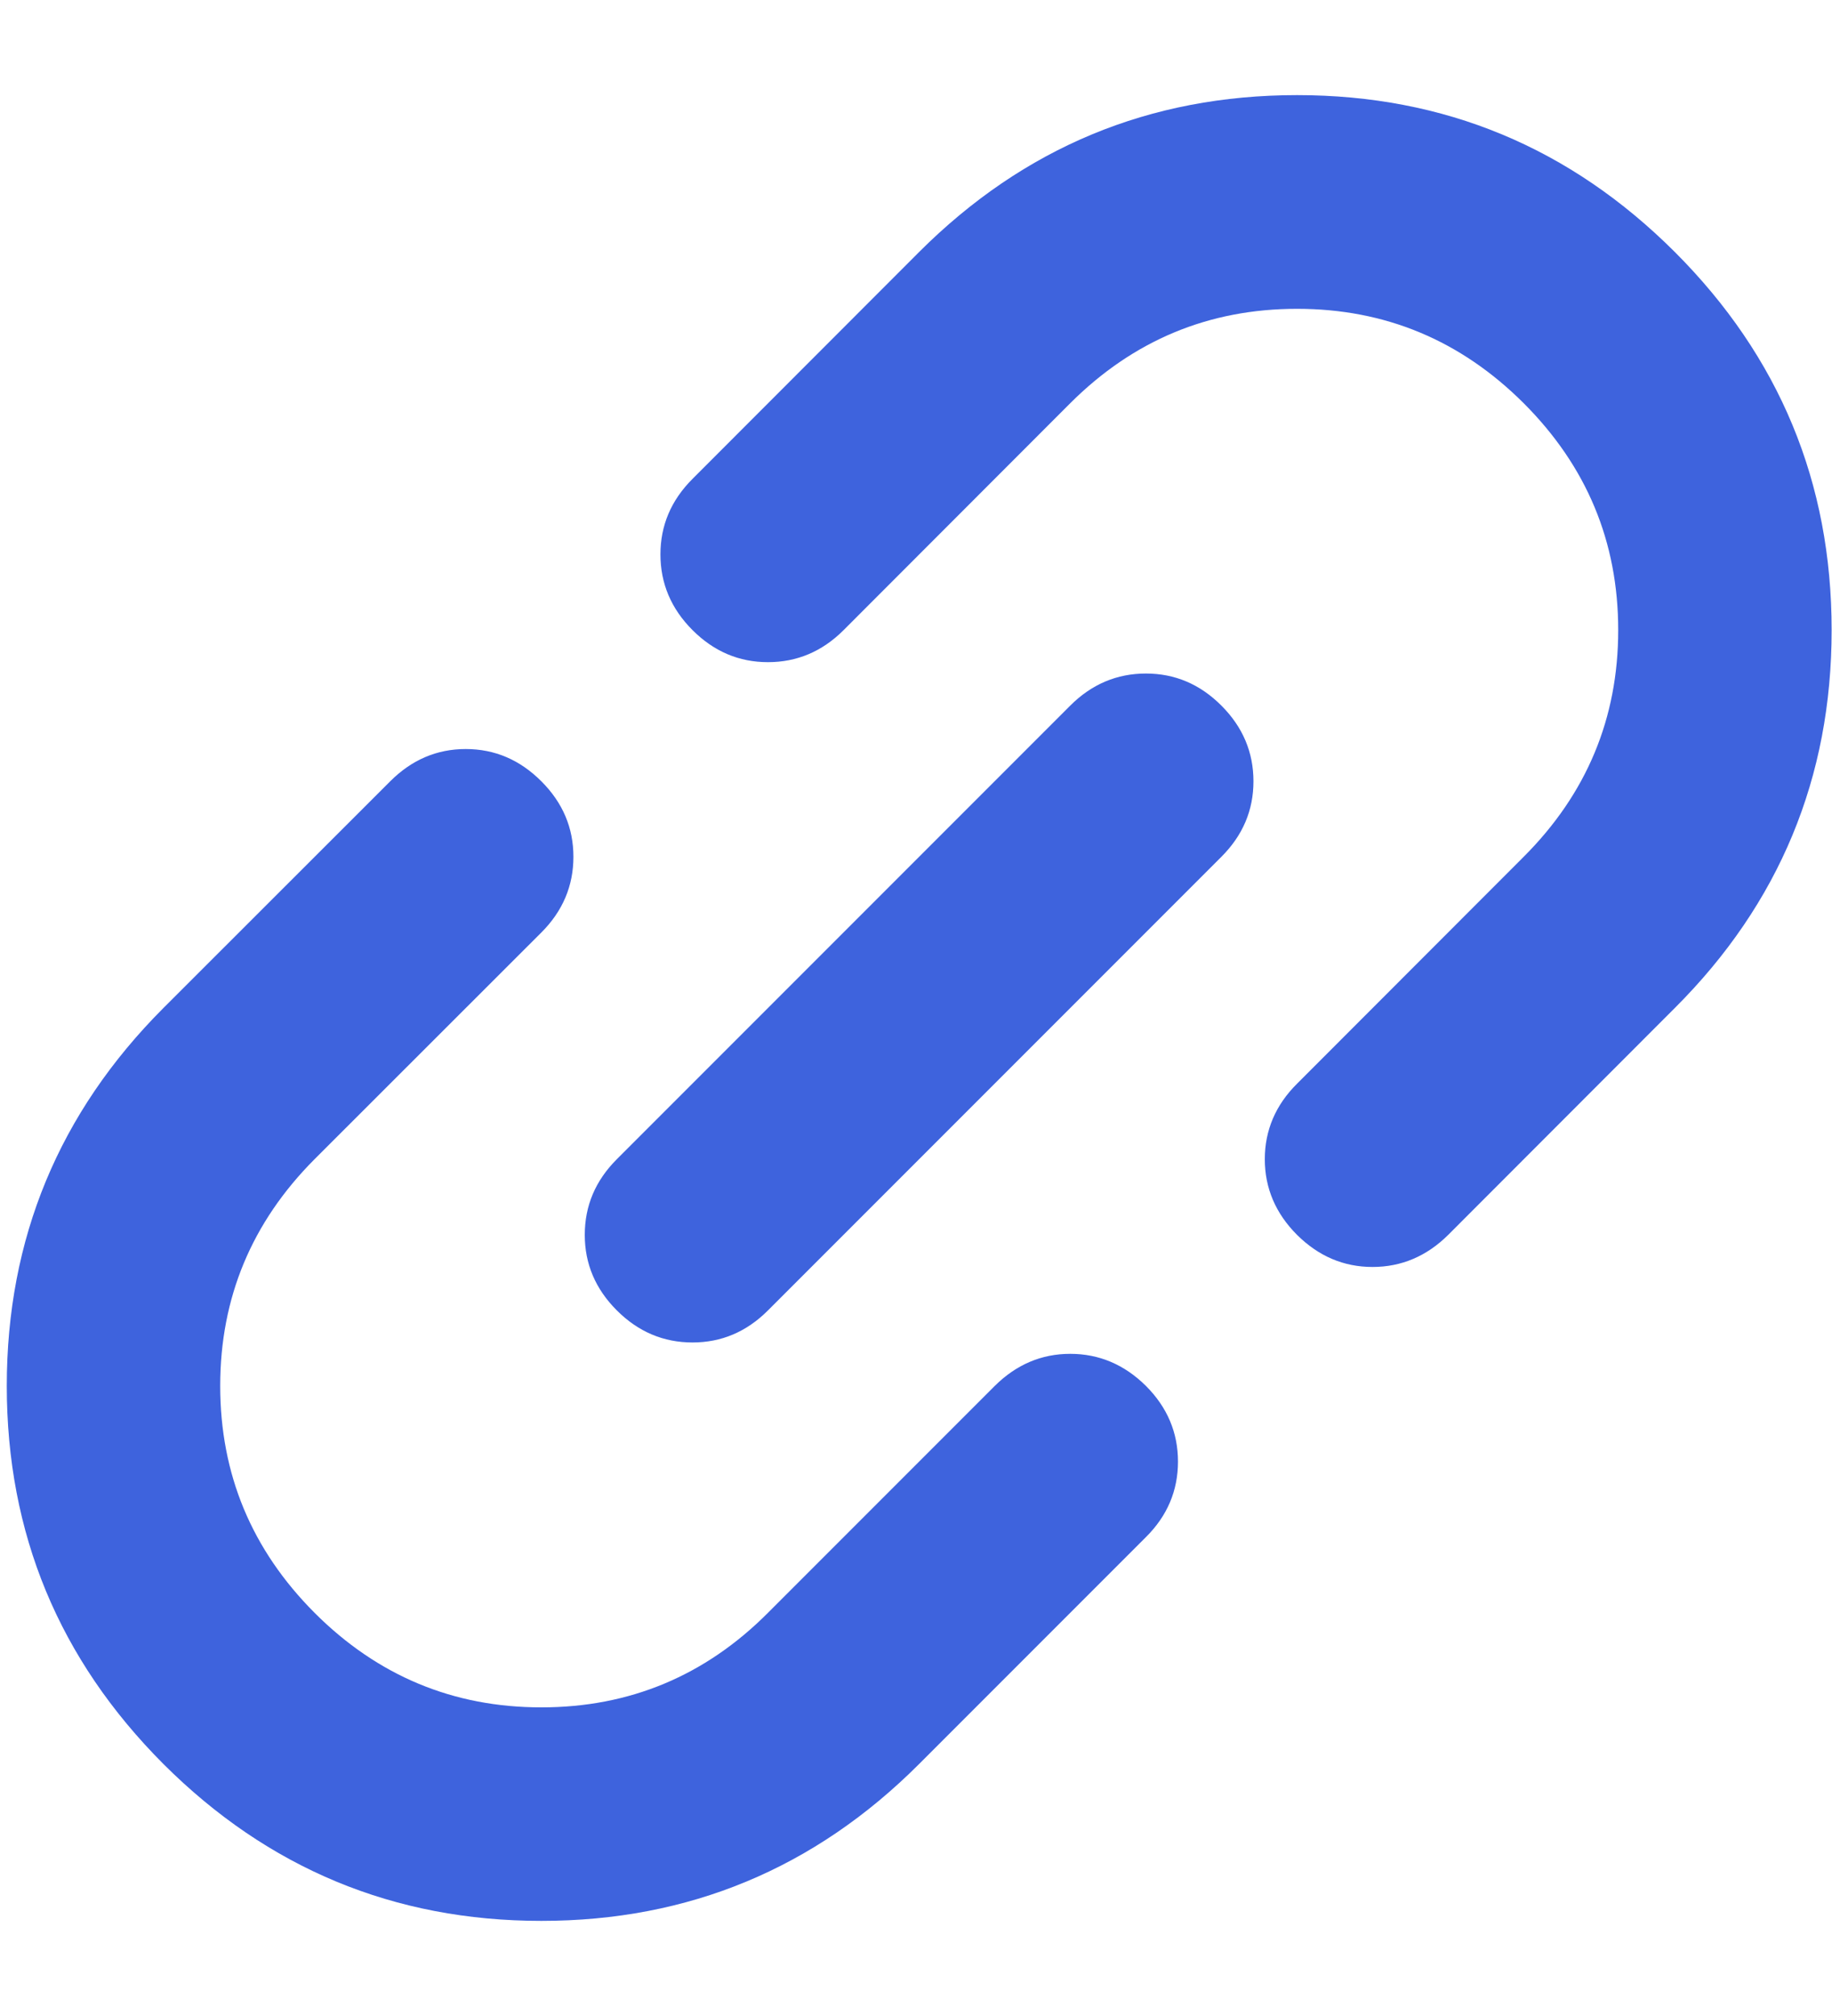 <svg xmlns="http://www.w3.org/2000/svg" width="10" height="11" fill="none" viewBox="0 0 10 11"><path fill="#3E63DD" d="M5.017 9.625C4.447 10.195 3.759 10.481 2.955 10.481C2.151 10.481 1.463 10.195 0.892 9.625C0.322 9.054 0.037 8.367 0.037 7.562C0.037 6.758 0.322 6.071 0.892 5.5L2.13 4.263C2.247 4.146 2.384 4.087 2.542 4.087C2.701 4.087 2.838 4.146 2.955 4.263C3.072 4.38 3.13 4.517 3.13 4.675C3.13 4.833 3.072 4.971 2.955 5.088L1.717 6.325C1.374 6.669 1.202 7.081 1.202 7.562C1.202 8.044 1.374 8.456 1.717 8.8C2.061 9.144 2.474 9.316 2.955 9.316C3.436 9.316 3.849 9.144 4.192 8.8L5.43 7.562C5.547 7.446 5.684 7.387 5.842 7.387C6 7.387 6.138 7.446 6.255 7.562C6.372 7.679 6.43 7.817 6.43 7.975C6.43 8.133 6.372 8.271 6.255 8.387L5.017 9.625ZM4.192 7.15C4.075 7.267 3.938 7.325 3.78 7.325C3.622 7.325 3.484 7.267 3.367 7.15C3.25 7.033 3.192 6.896 3.192 6.738C3.192 6.579 3.25 6.442 3.367 6.325L5.842 3.85C5.959 3.733 6.097 3.675 6.255 3.675C6.413 3.675 6.55 3.733 6.667 3.85C6.784 3.967 6.842 4.105 6.842 4.263C6.842 4.421 6.784 4.558 6.667 4.675L4.192 7.15ZM7.905 6.738C7.788 6.854 7.65 6.913 7.492 6.913C7.334 6.913 7.197 6.854 7.08 6.738C6.963 6.621 6.904 6.483 6.904 6.325C6.904 6.167 6.963 6.029 7.08 5.913L8.317 4.675C8.661 4.331 8.833 3.919 8.833 3.438C8.833 2.956 8.661 2.544 8.317 2.2C7.973 1.857 7.561 1.685 7.08 1.685C6.598 1.685 6.186 1.857 5.842 2.2L4.605 3.438C4.488 3.555 4.35 3.613 4.192 3.613C4.034 3.613 3.897 3.555 3.78 3.438C3.663 3.321 3.605 3.183 3.605 3.025C3.605 2.867 3.663 2.73 3.78 2.613L5.017 1.375C5.588 0.805 6.275 0.519 7.08 0.519C7.884 0.519 8.571 0.805 9.142 1.375C9.713 1.946 9.998 2.633 9.998 3.438C9.998 4.242 9.713 4.93 9.142 5.5L7.905 6.738Z"/></svg>